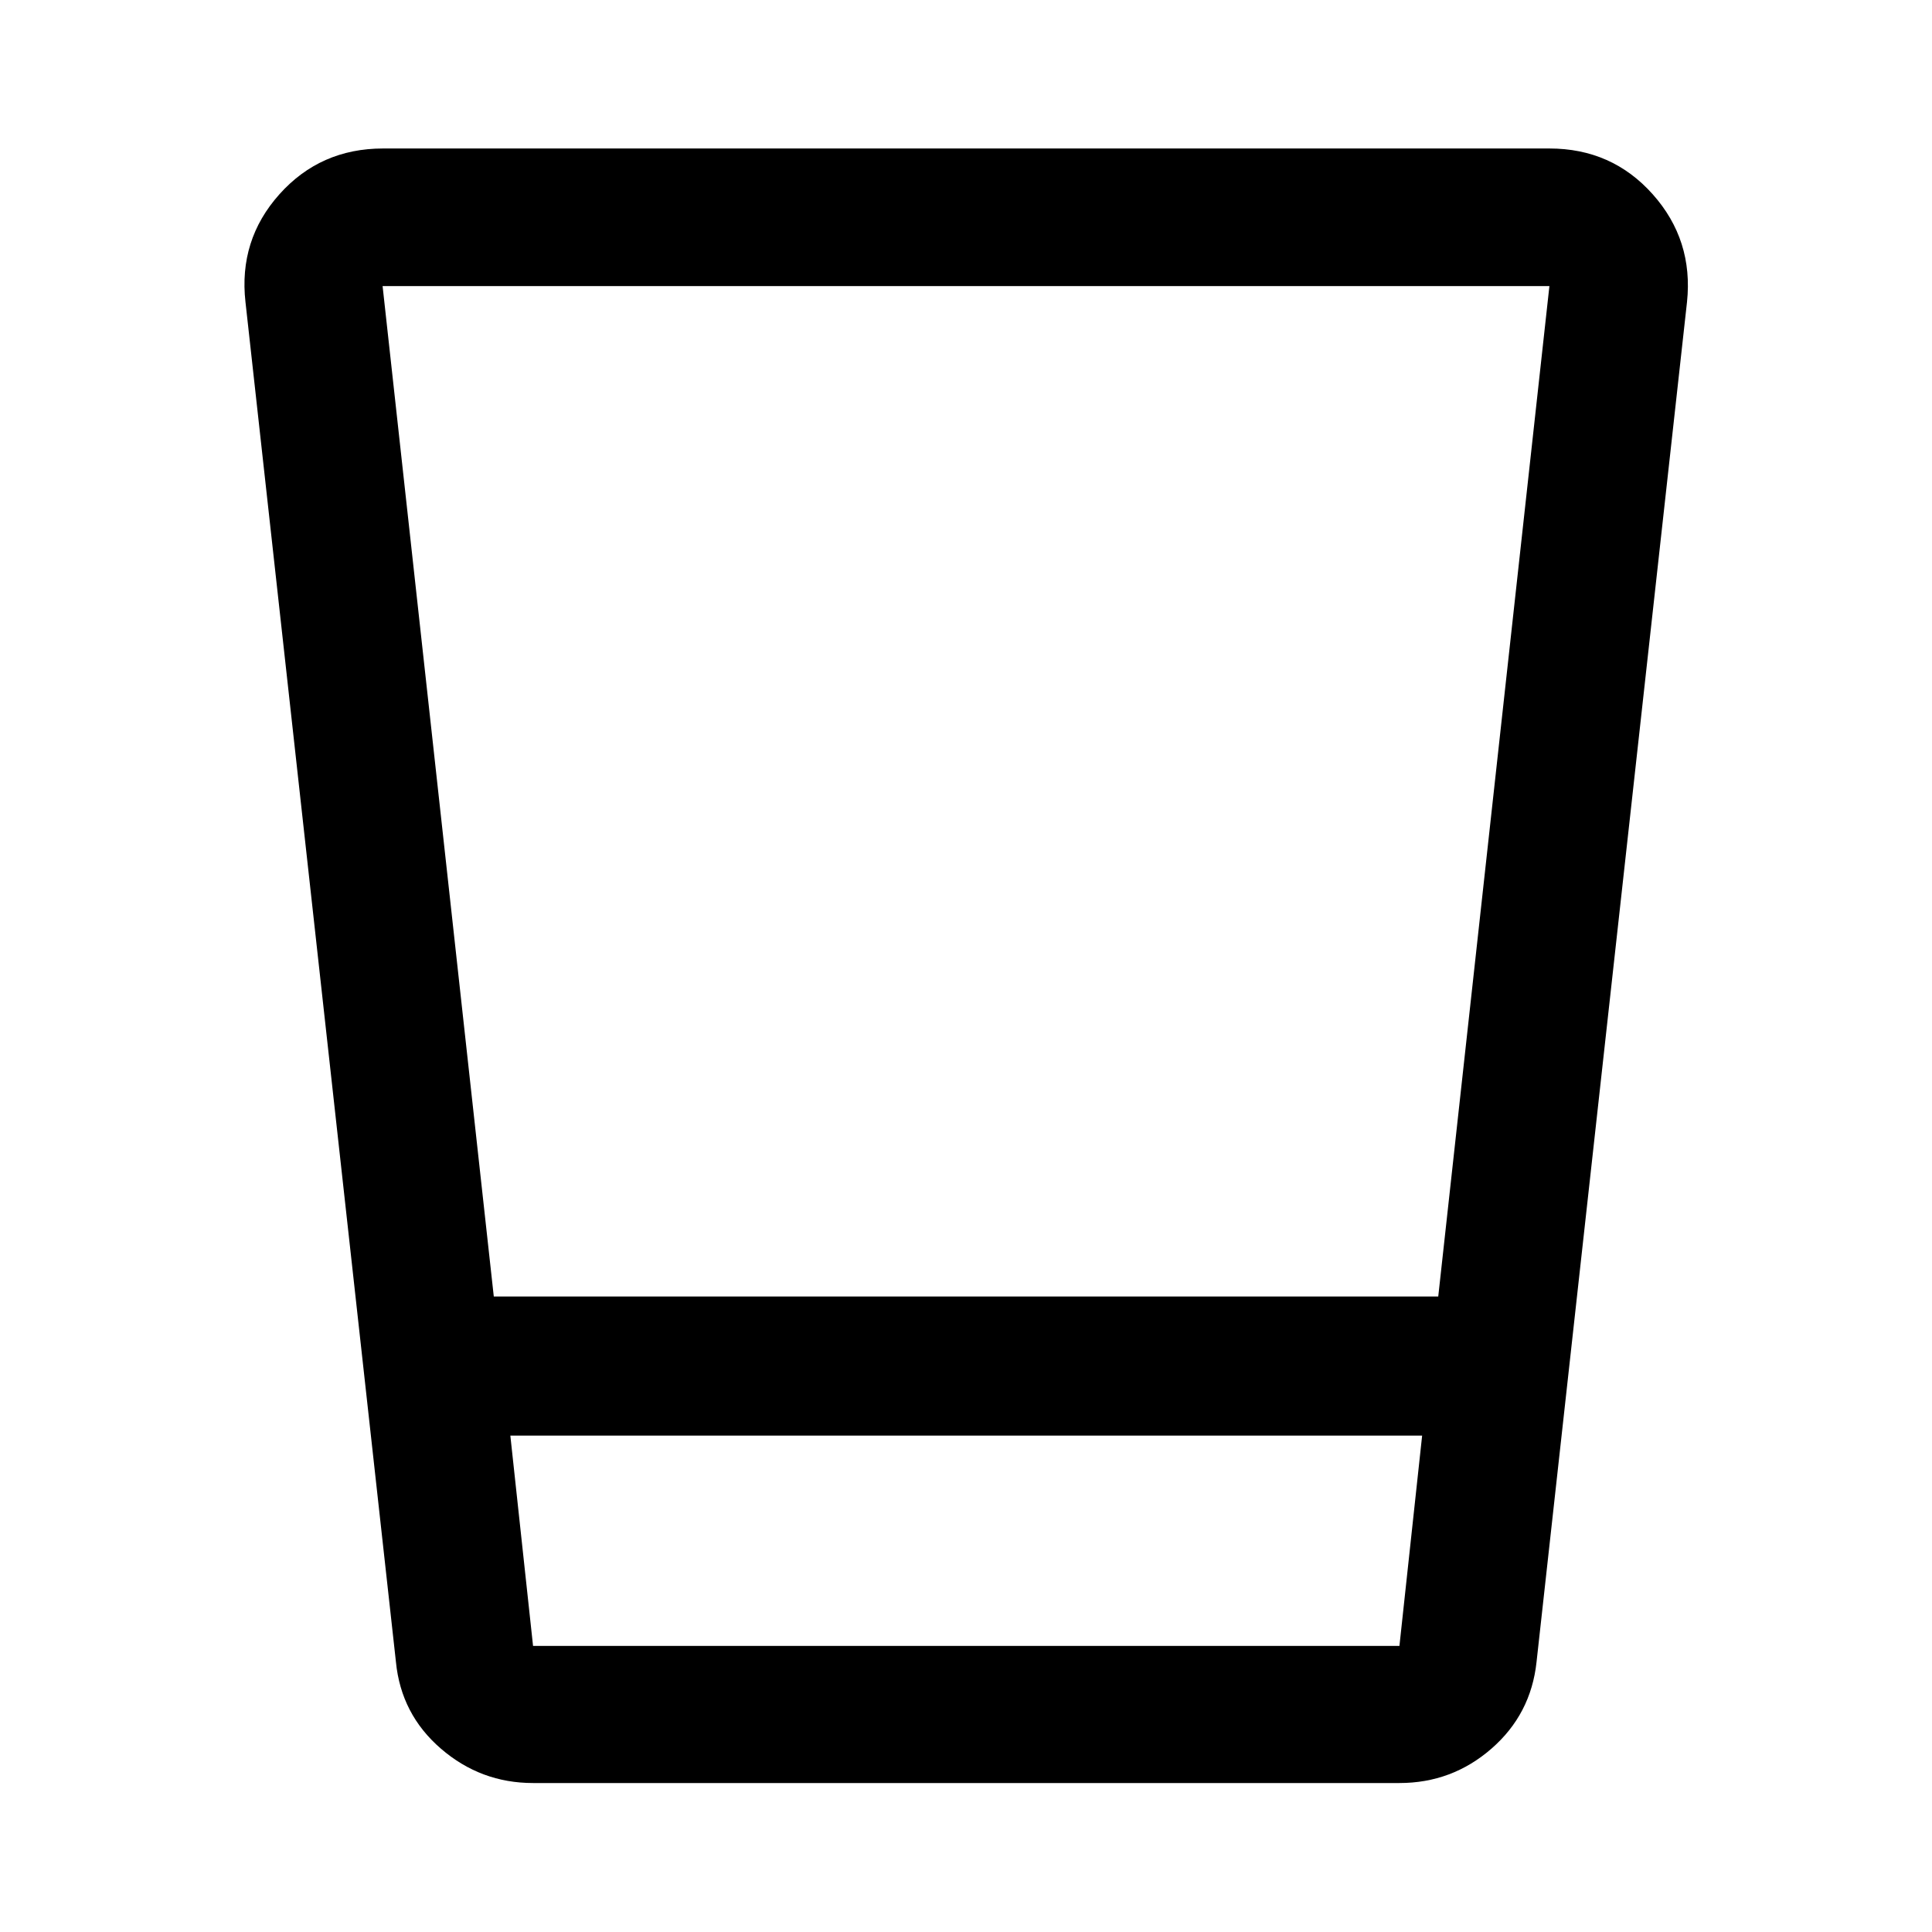 <svg xmlns="http://www.w3.org/2000/svg" height="48" viewBox="0 -960 960 960" width="48"><path d="M264.87-74.022q-25.993 0-45.786-17.081-19.793-17.082-22.345-43.093l-74.761-675.695q-3.478-30.826 16.864-53.576 20.343-22.751 51.506-22.751h579.543q31.06 0 51.334 22.751 20.275 22.75 17.036 53.576L763.5-134.196q-2.791 26.011-22.406 43.093-19.616 17.081-45.724 17.081h-430.5Zm-11.283-172.63 11.283 104.5h430.5l11.282-104.5H253.587Zm-8.227-69.131h469.297l55.234-502.065H190.109l55.251 502.065Zm8.227 173.631h453.065-453.065Z"/></svg>